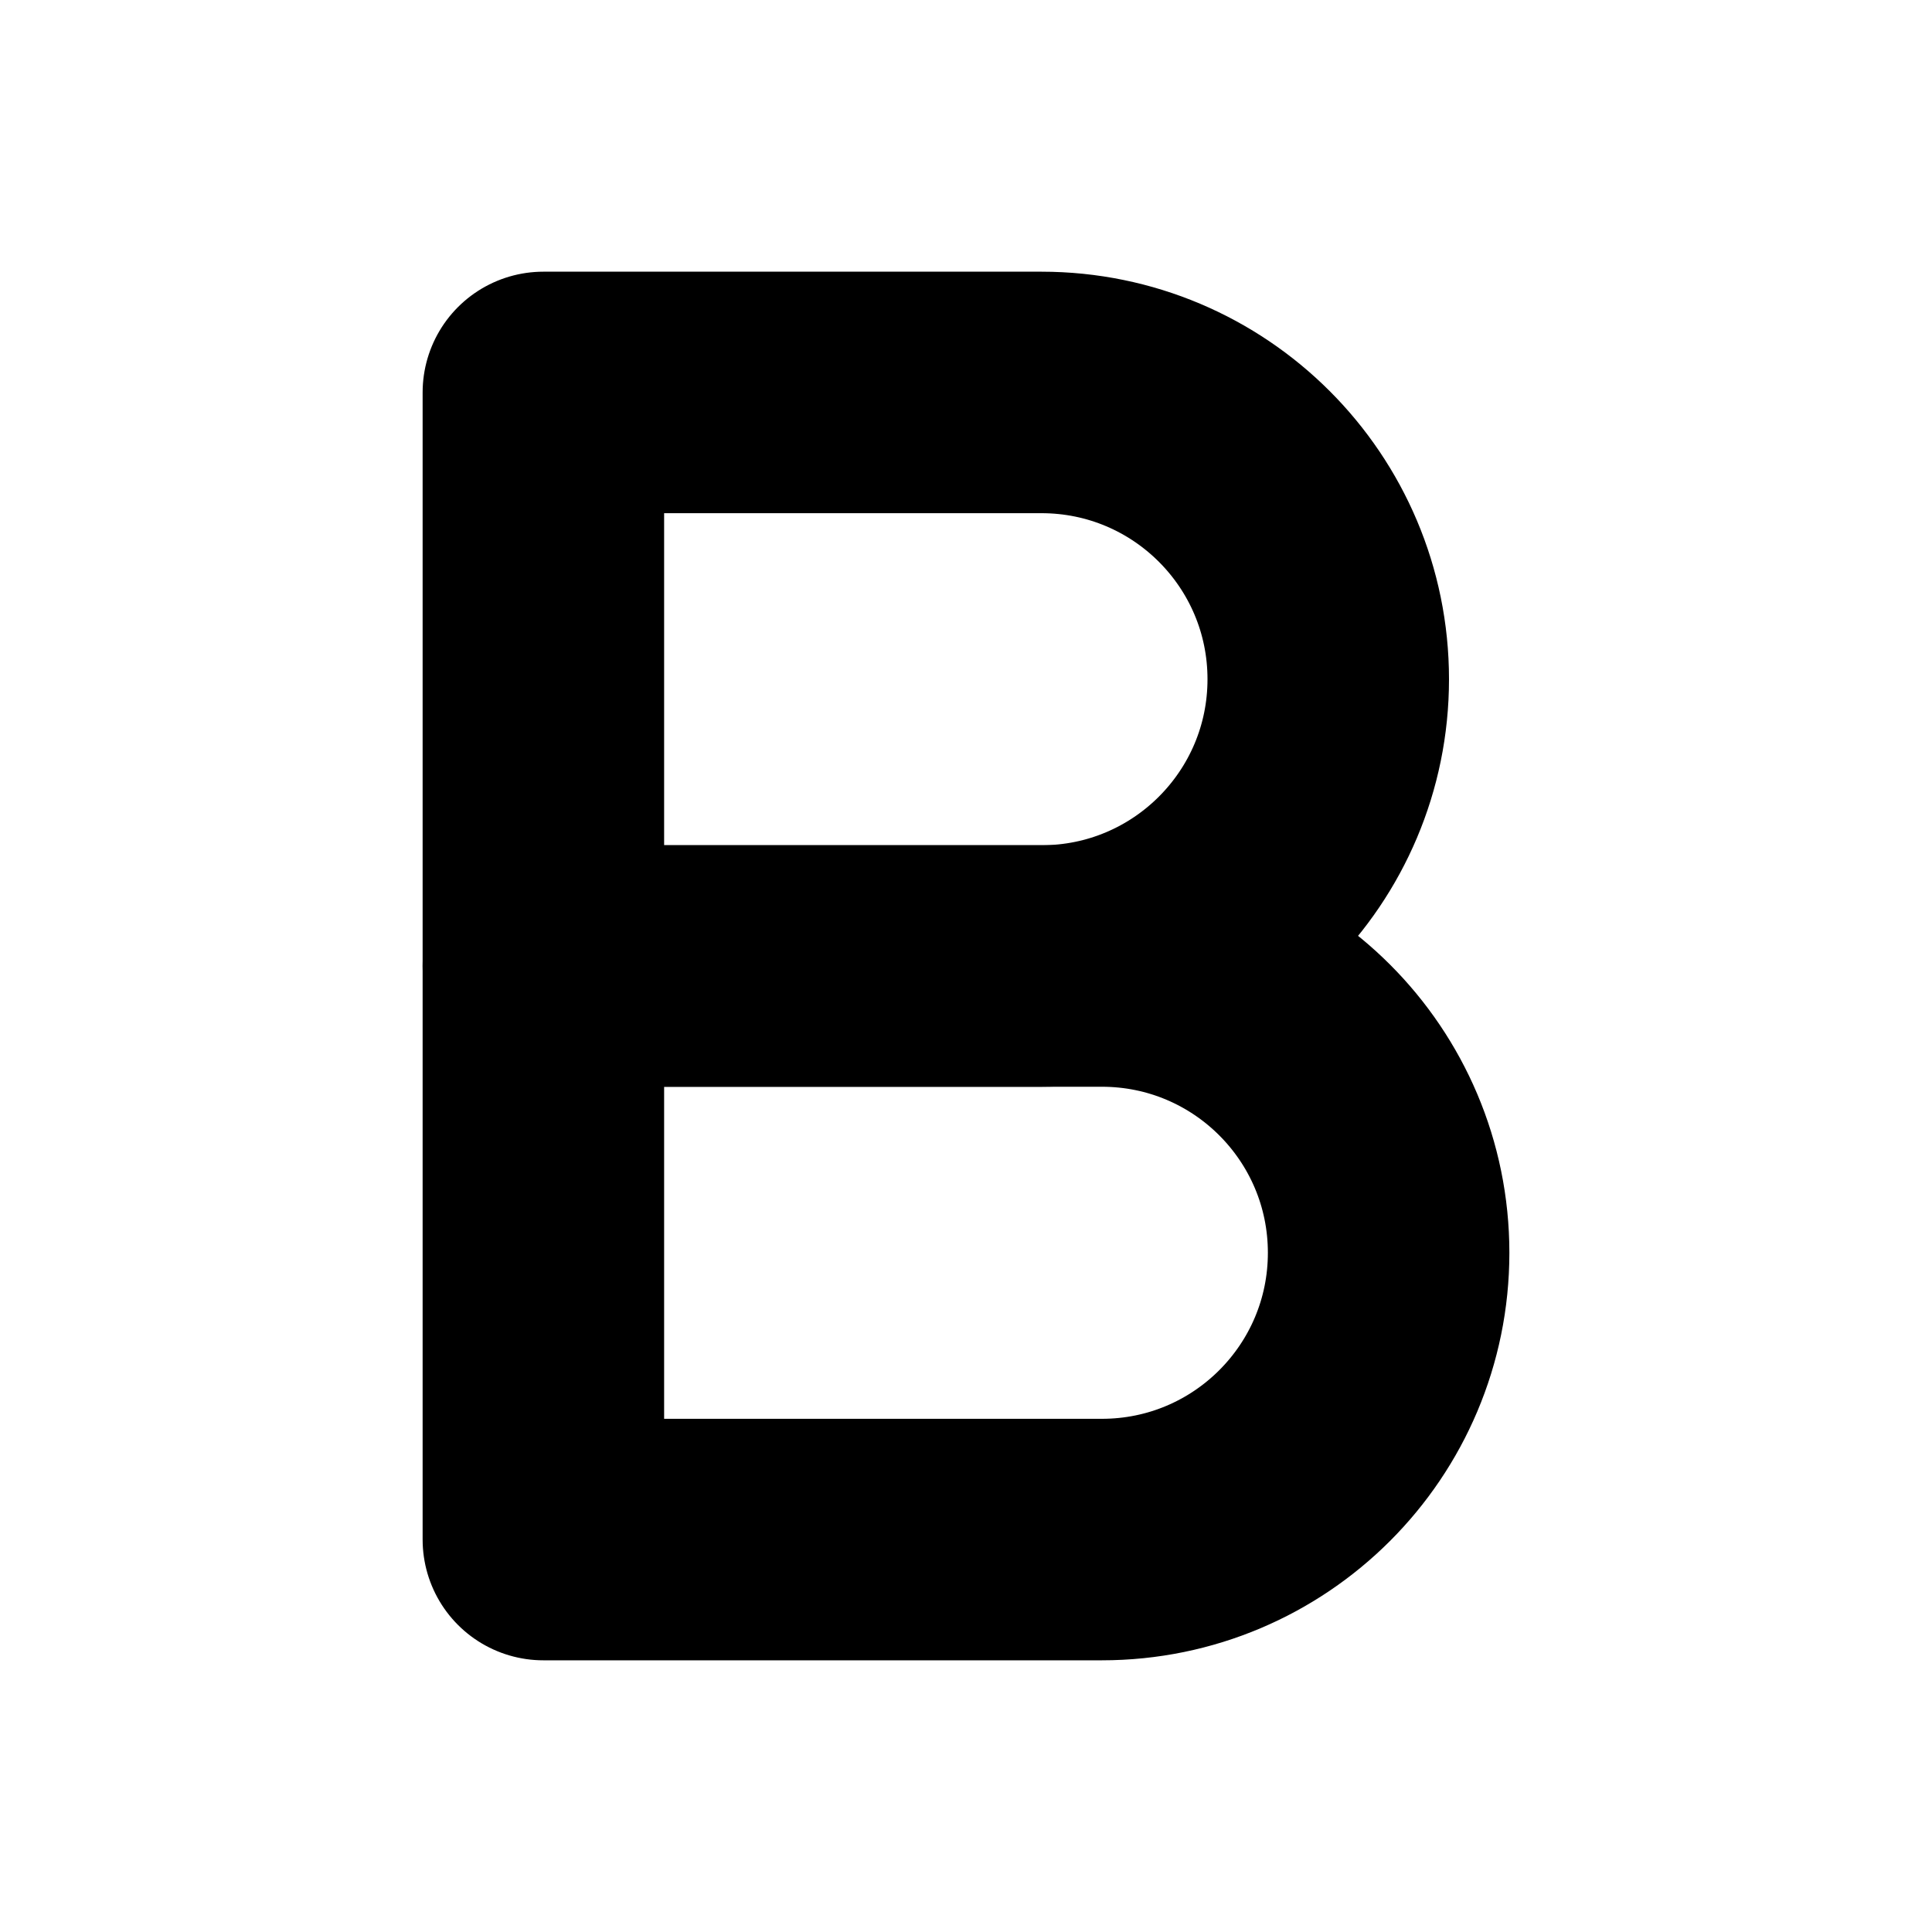 <svg width="16" height="16" viewBox="0 0 16 16" fill="none" xmlns="http://www.w3.org/2000/svg">
<path d="M4.5 12.75V8H9.125C10.437 8 11.5 9.063 11.5 10.375C11.5 11.687 10.437 12.75 9.125 12.75H4.5Z" stroke="black" stroke-width="2" stroke-linejoin="round"/>
<path d="M4.5 8V3.25H8.625C9.937 3.25 11 4.313 11 5.625C11 6.937 9.937 8 8.625 8H4.5Z" stroke="black" stroke-width="2" stroke-linejoin="round"/>
</svg>
